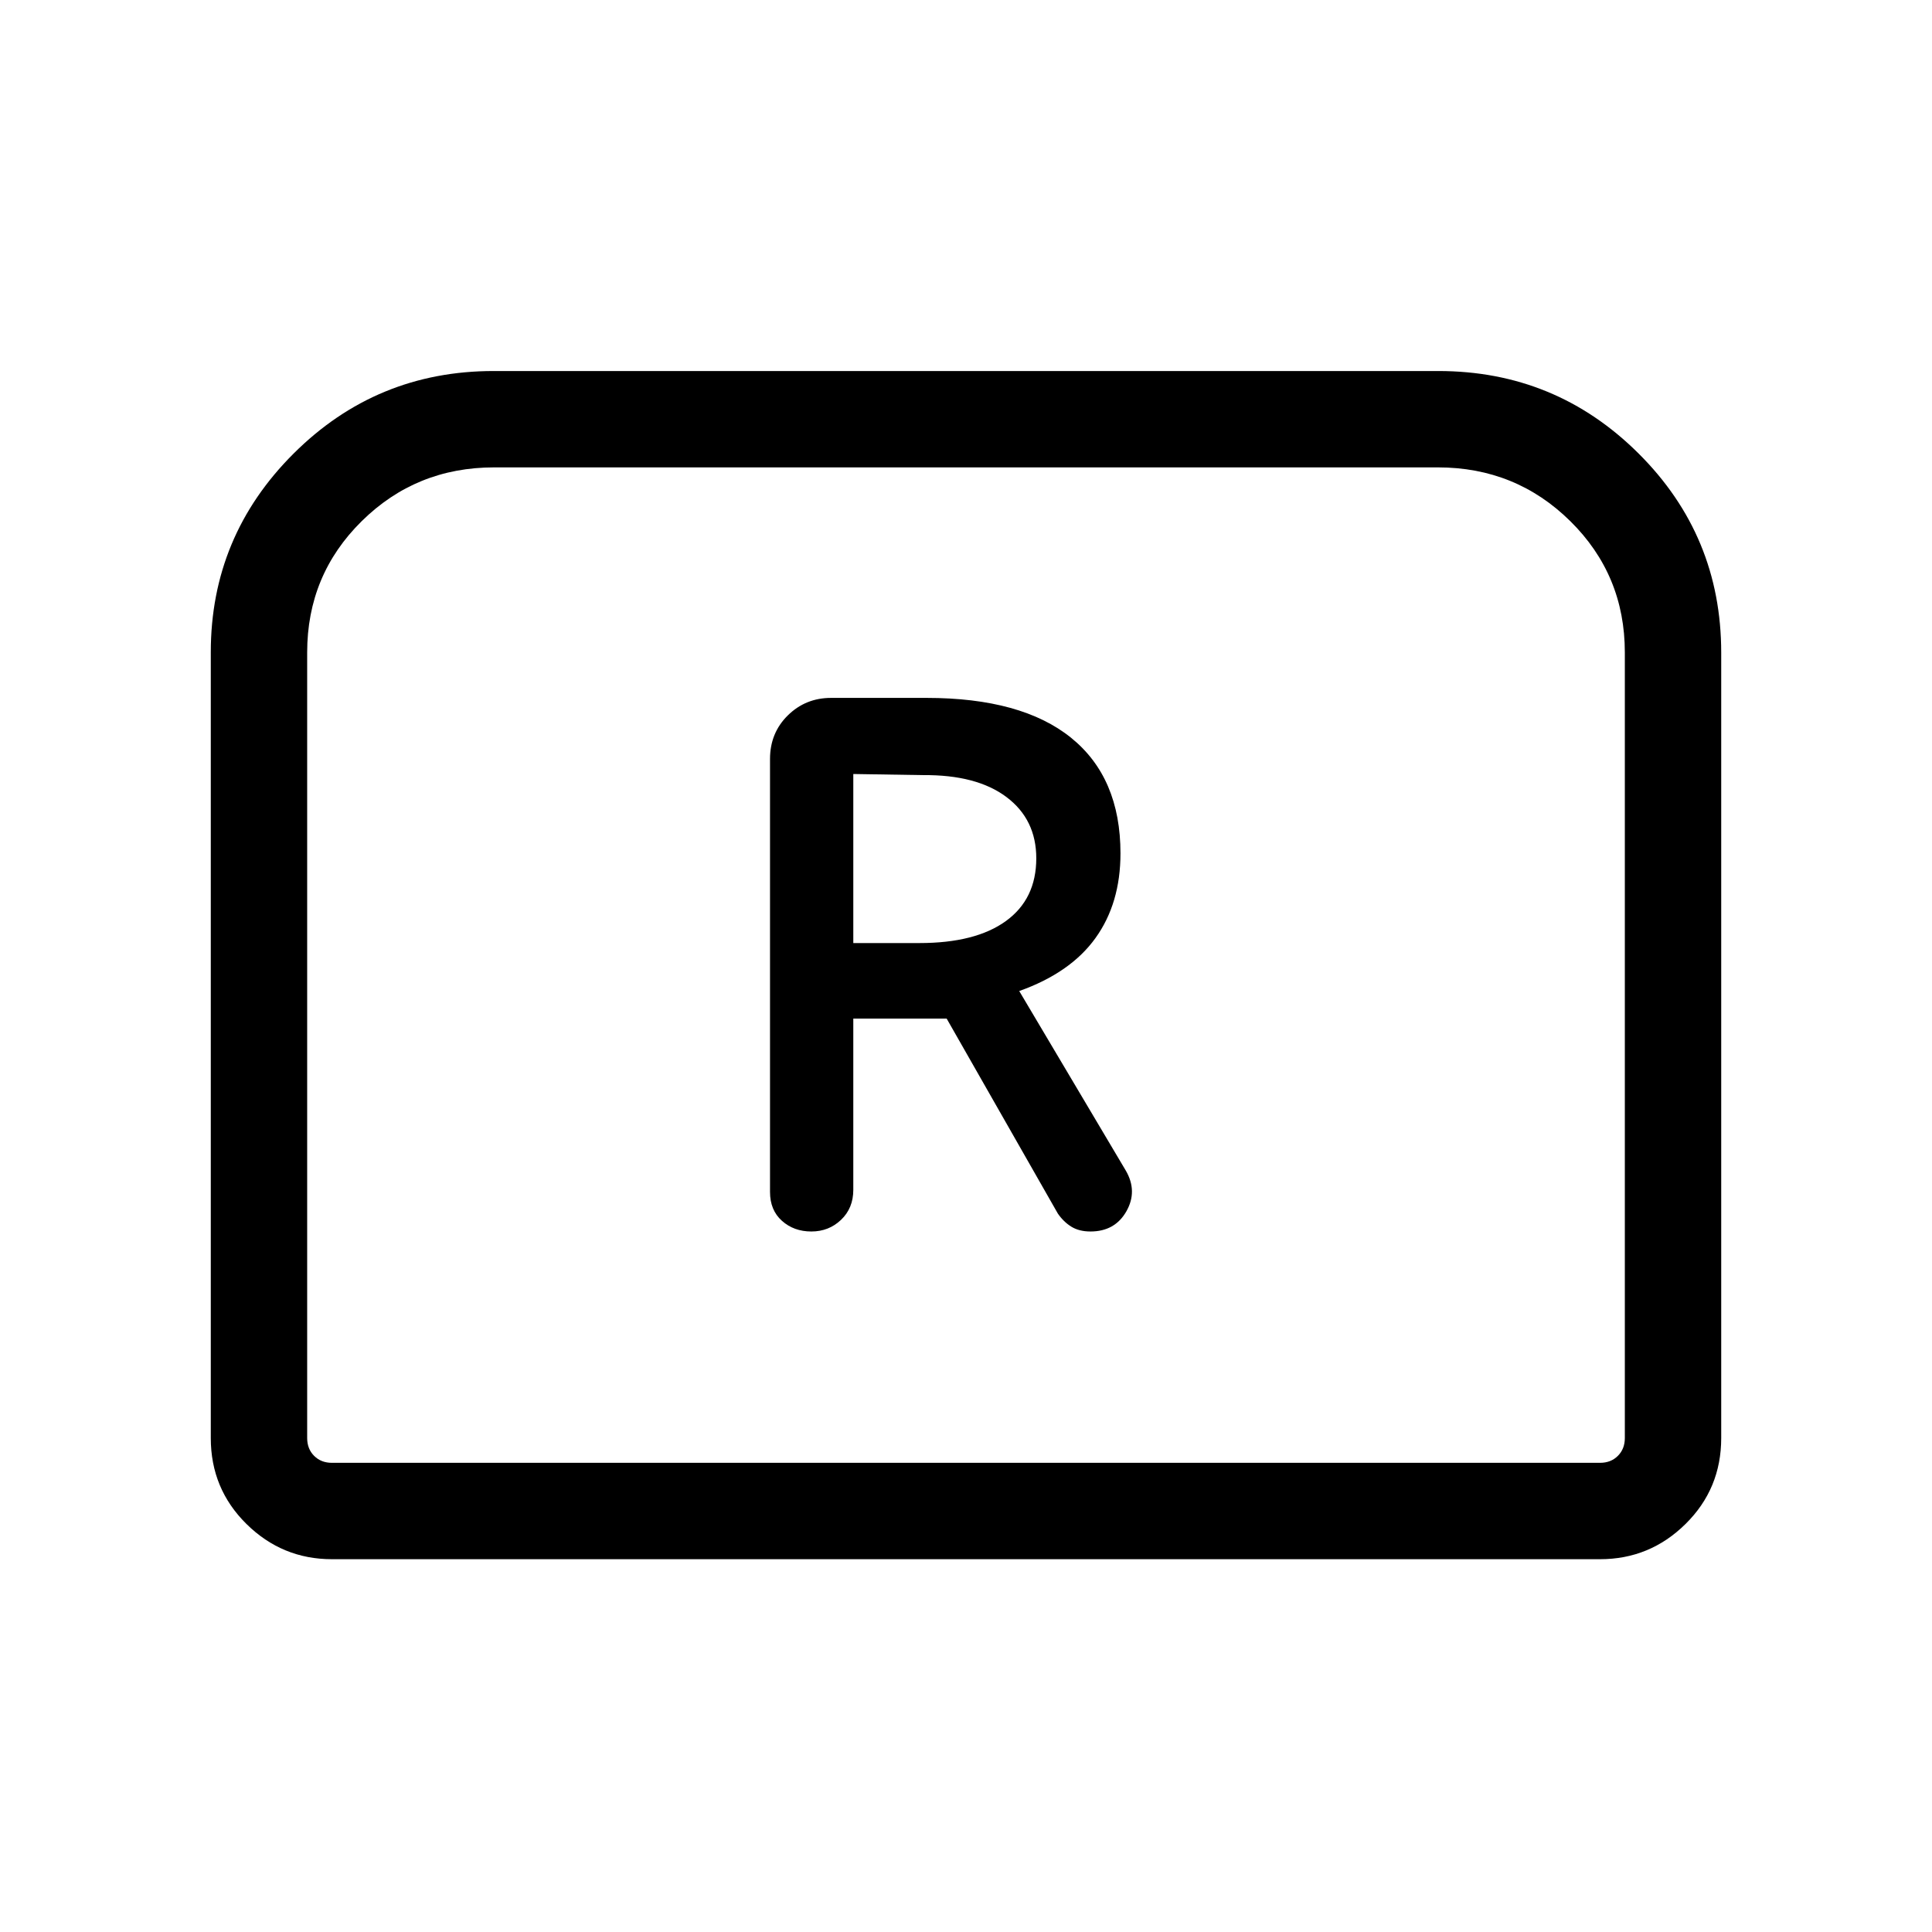 <svg xmlns="http://www.w3.org/2000/svg" height="40" viewBox="0 -960 960 960" width="40"><path d="M403.16-348.08q8.69 0 14.76-5.8 6.08-5.8 6.08-14.88v-85.09h46.4l55.24 96.87q2.87 4.15 6.73 6.53 3.86 2.37 9.48 2.37 12.15 0 17.84-10.02 5.69-10.01-.31-20.28l-52.93-89.18q25.5-9.07 37.9-26.34 12.41-17.27 12.41-42.06 0-37.61-24.54-57.44-24.54-19.82-71.83-19.82h-47.42q-12.69 0-21.52 8.71t-8.83 21.65v215.14q0 9.04 5.93 14.34 5.92 5.3 14.61 5.3ZM424-491.4v-84l34.68.55q26.63-.23 41.44 10.91 14.8 11.13 14.8 30.43 0 20.23-15.09 31.17-15.09 10.94-42.98 10.94H424ZM104.74-245.44v-390.48q0-57.66 41.13-98.69t99.4-41.03h469.46q58.27 0 99.4 40.91 41.13 40.9 41.13 99.04v390.25q0 25.22-17.74 42.71-17.73 17.49-42.46 17.49H164.94q-24.73 0-42.46-17.49-17.74-17.49-17.74-42.71Zm60.2 12.31h630.12q5.39 0 8.85-3.46t3.46-8.85v-390.38q0-38.47-27.08-65.2-27.08-26.74-65.82-26.74H245.53q-38.74 0-65.82 26.74-27.08 26.73-27.08 65.2v390.38q0 5.39 3.46 8.85t8.85 3.46Zm0 0H152.63 807.37 164.94Z"/></svg>